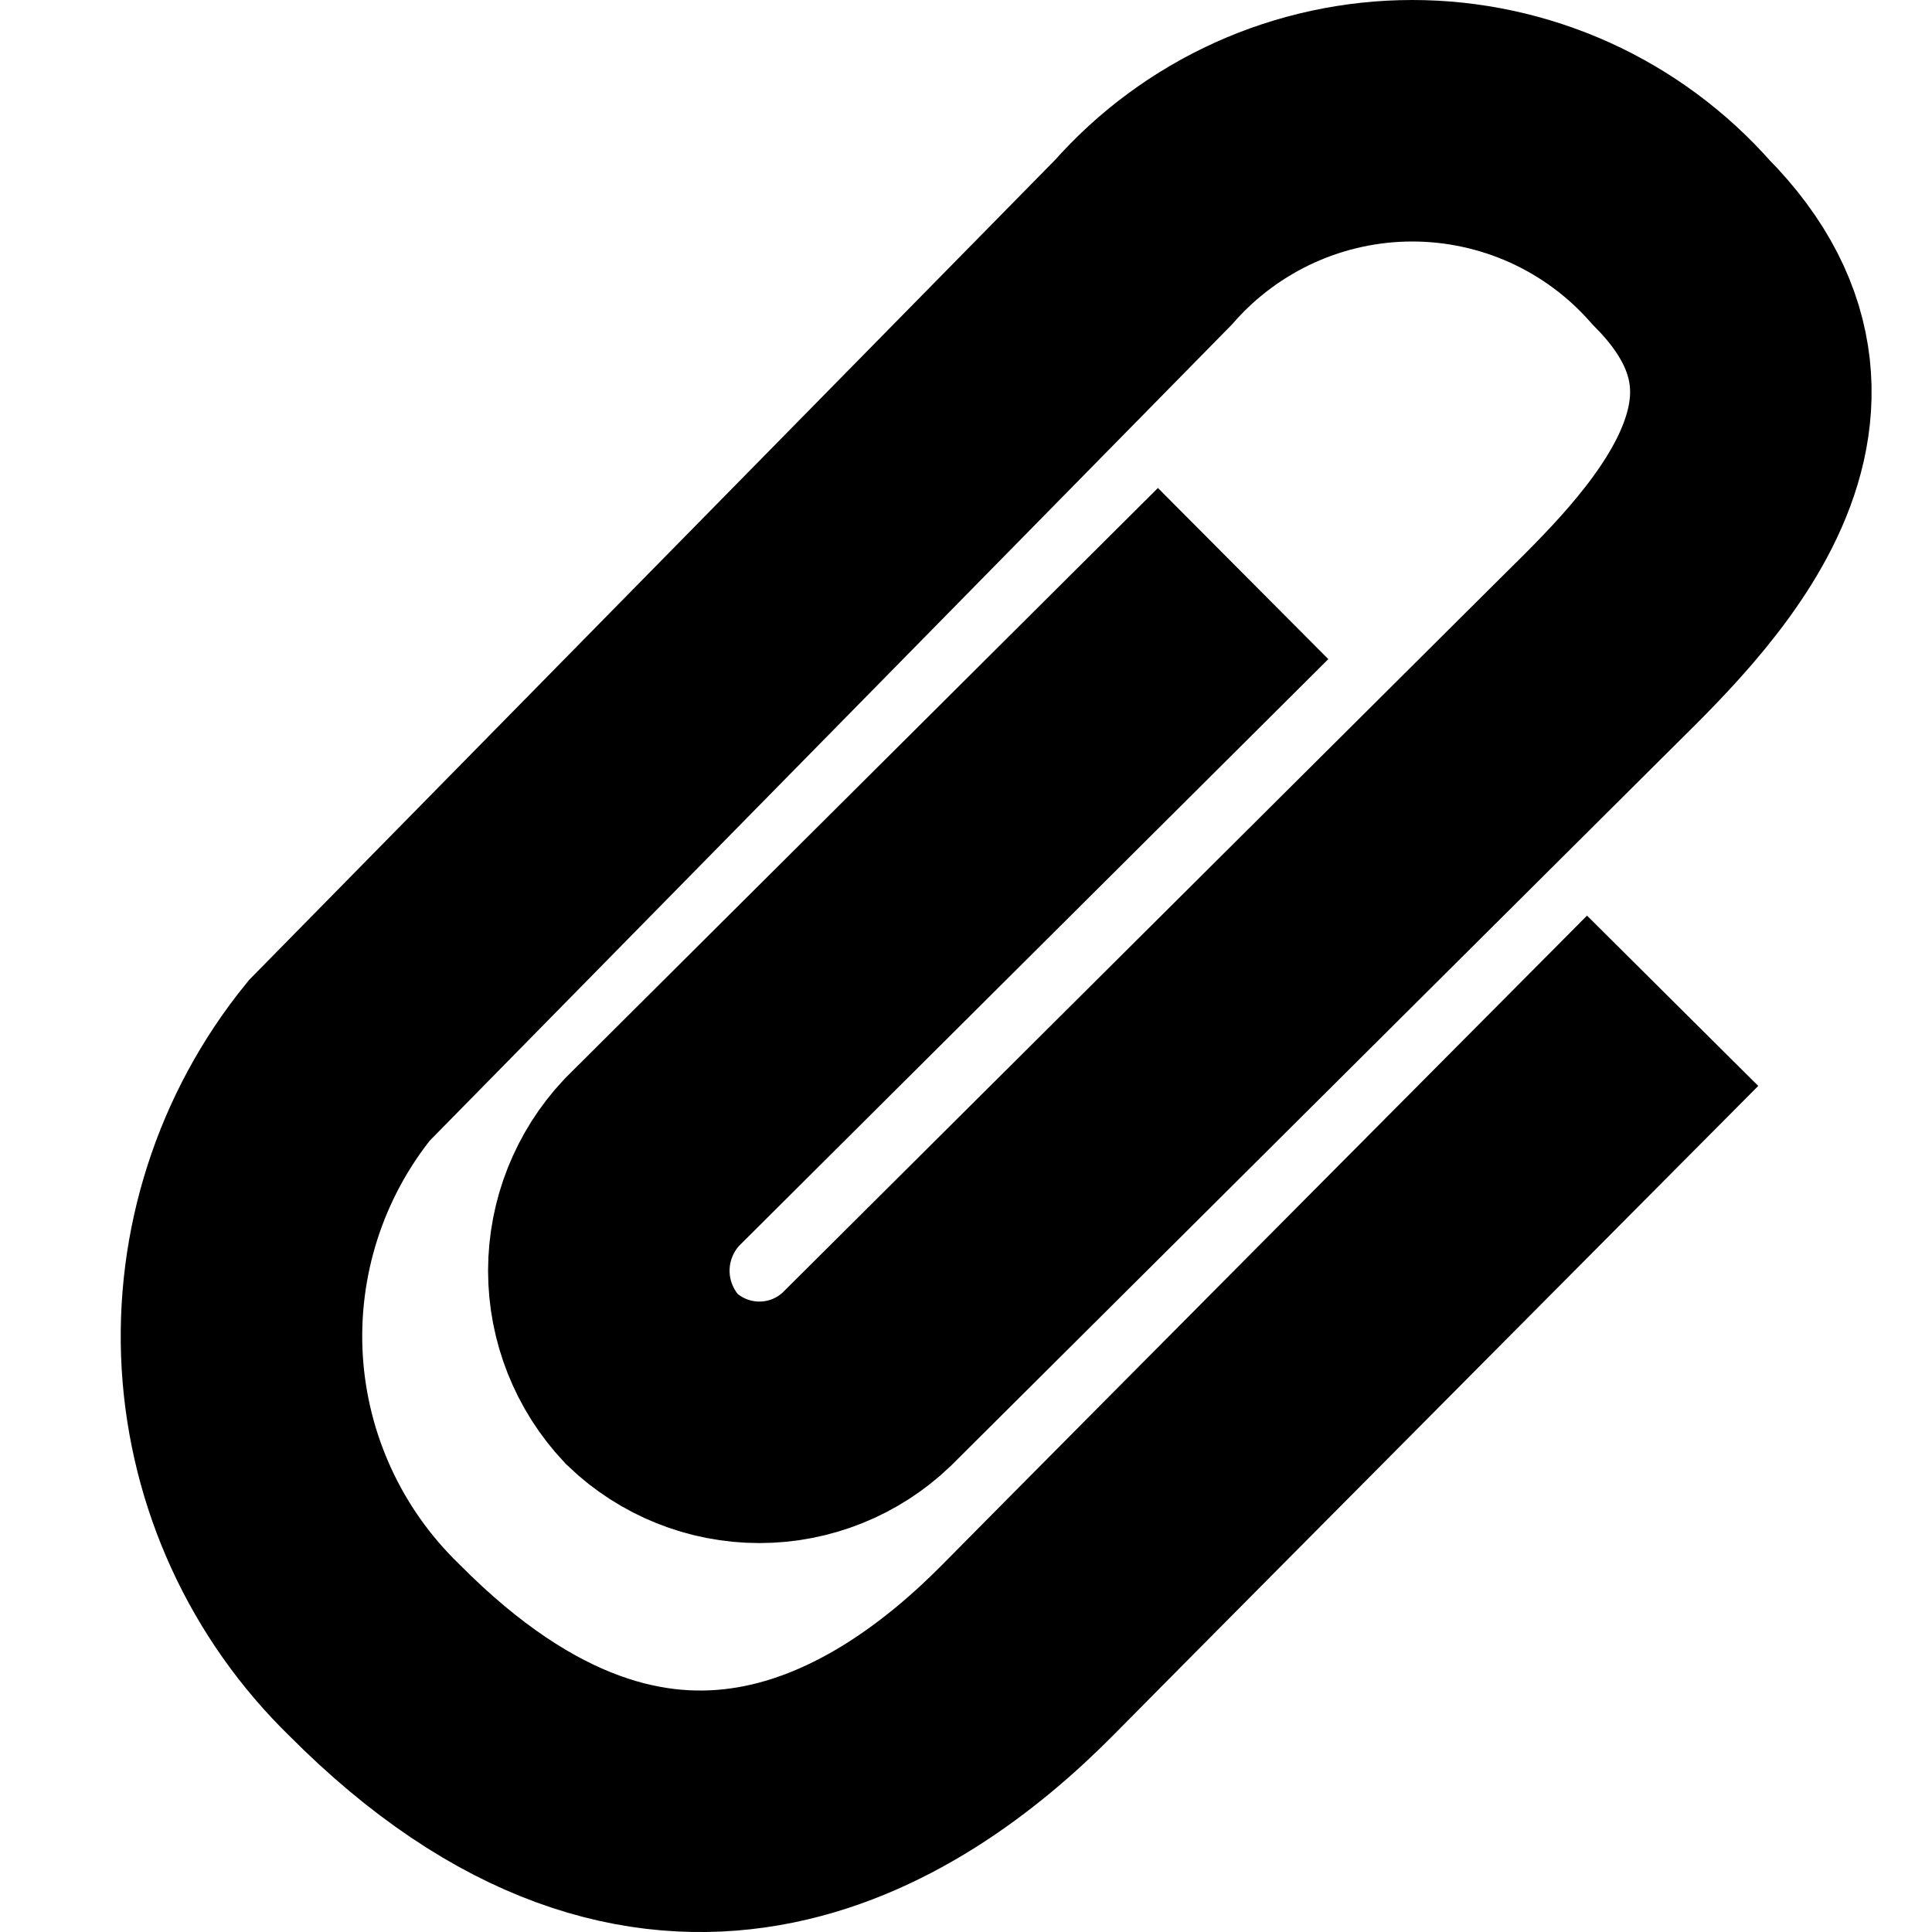<svg width="16" height="16" viewBox="0 0 16 16" fill="none" xmlns="http://www.w3.org/2000/svg">
<g clip-path="url(#clip0_5955_248193)">
<path d="M10.295 4.75L5.398 9.626C5.17 9.869 5.042 10.19 5.042 10.524C5.042 10.857 5.17 11.178 5.398 11.421C5.638 11.651 5.957 11.779 6.289 11.779C6.62 11.779 6.94 11.651 7.179 11.421L13.032 5.595C13.728 4.895 15.369 3.465 13.921 2.006C13.643 1.69 13.301 1.437 12.917 1.263C12.533 1.09 12.117 1 11.696 1C11.275 1 10.858 1.09 10.475 1.263C10.091 1.437 9.748 1.69 9.47 2.006L2.809 8.783C2.239 9.486 1.953 10.377 2.006 11.28C2.06 12.183 2.45 13.034 3.1 13.665C5.447 16.03 7.438 14.749 8.511 13.665C9.583 12.58 13.852 8.288 13.852 8.288" stroke="currentColor" stroke-width="2" stroke-miterlimit="10"/>
</g>
<defs>
<clipPath id="clip0_5955_248193">
<rect width="16" height="16" fill="white"/>
</clipPath>
</defs>
</svg>
